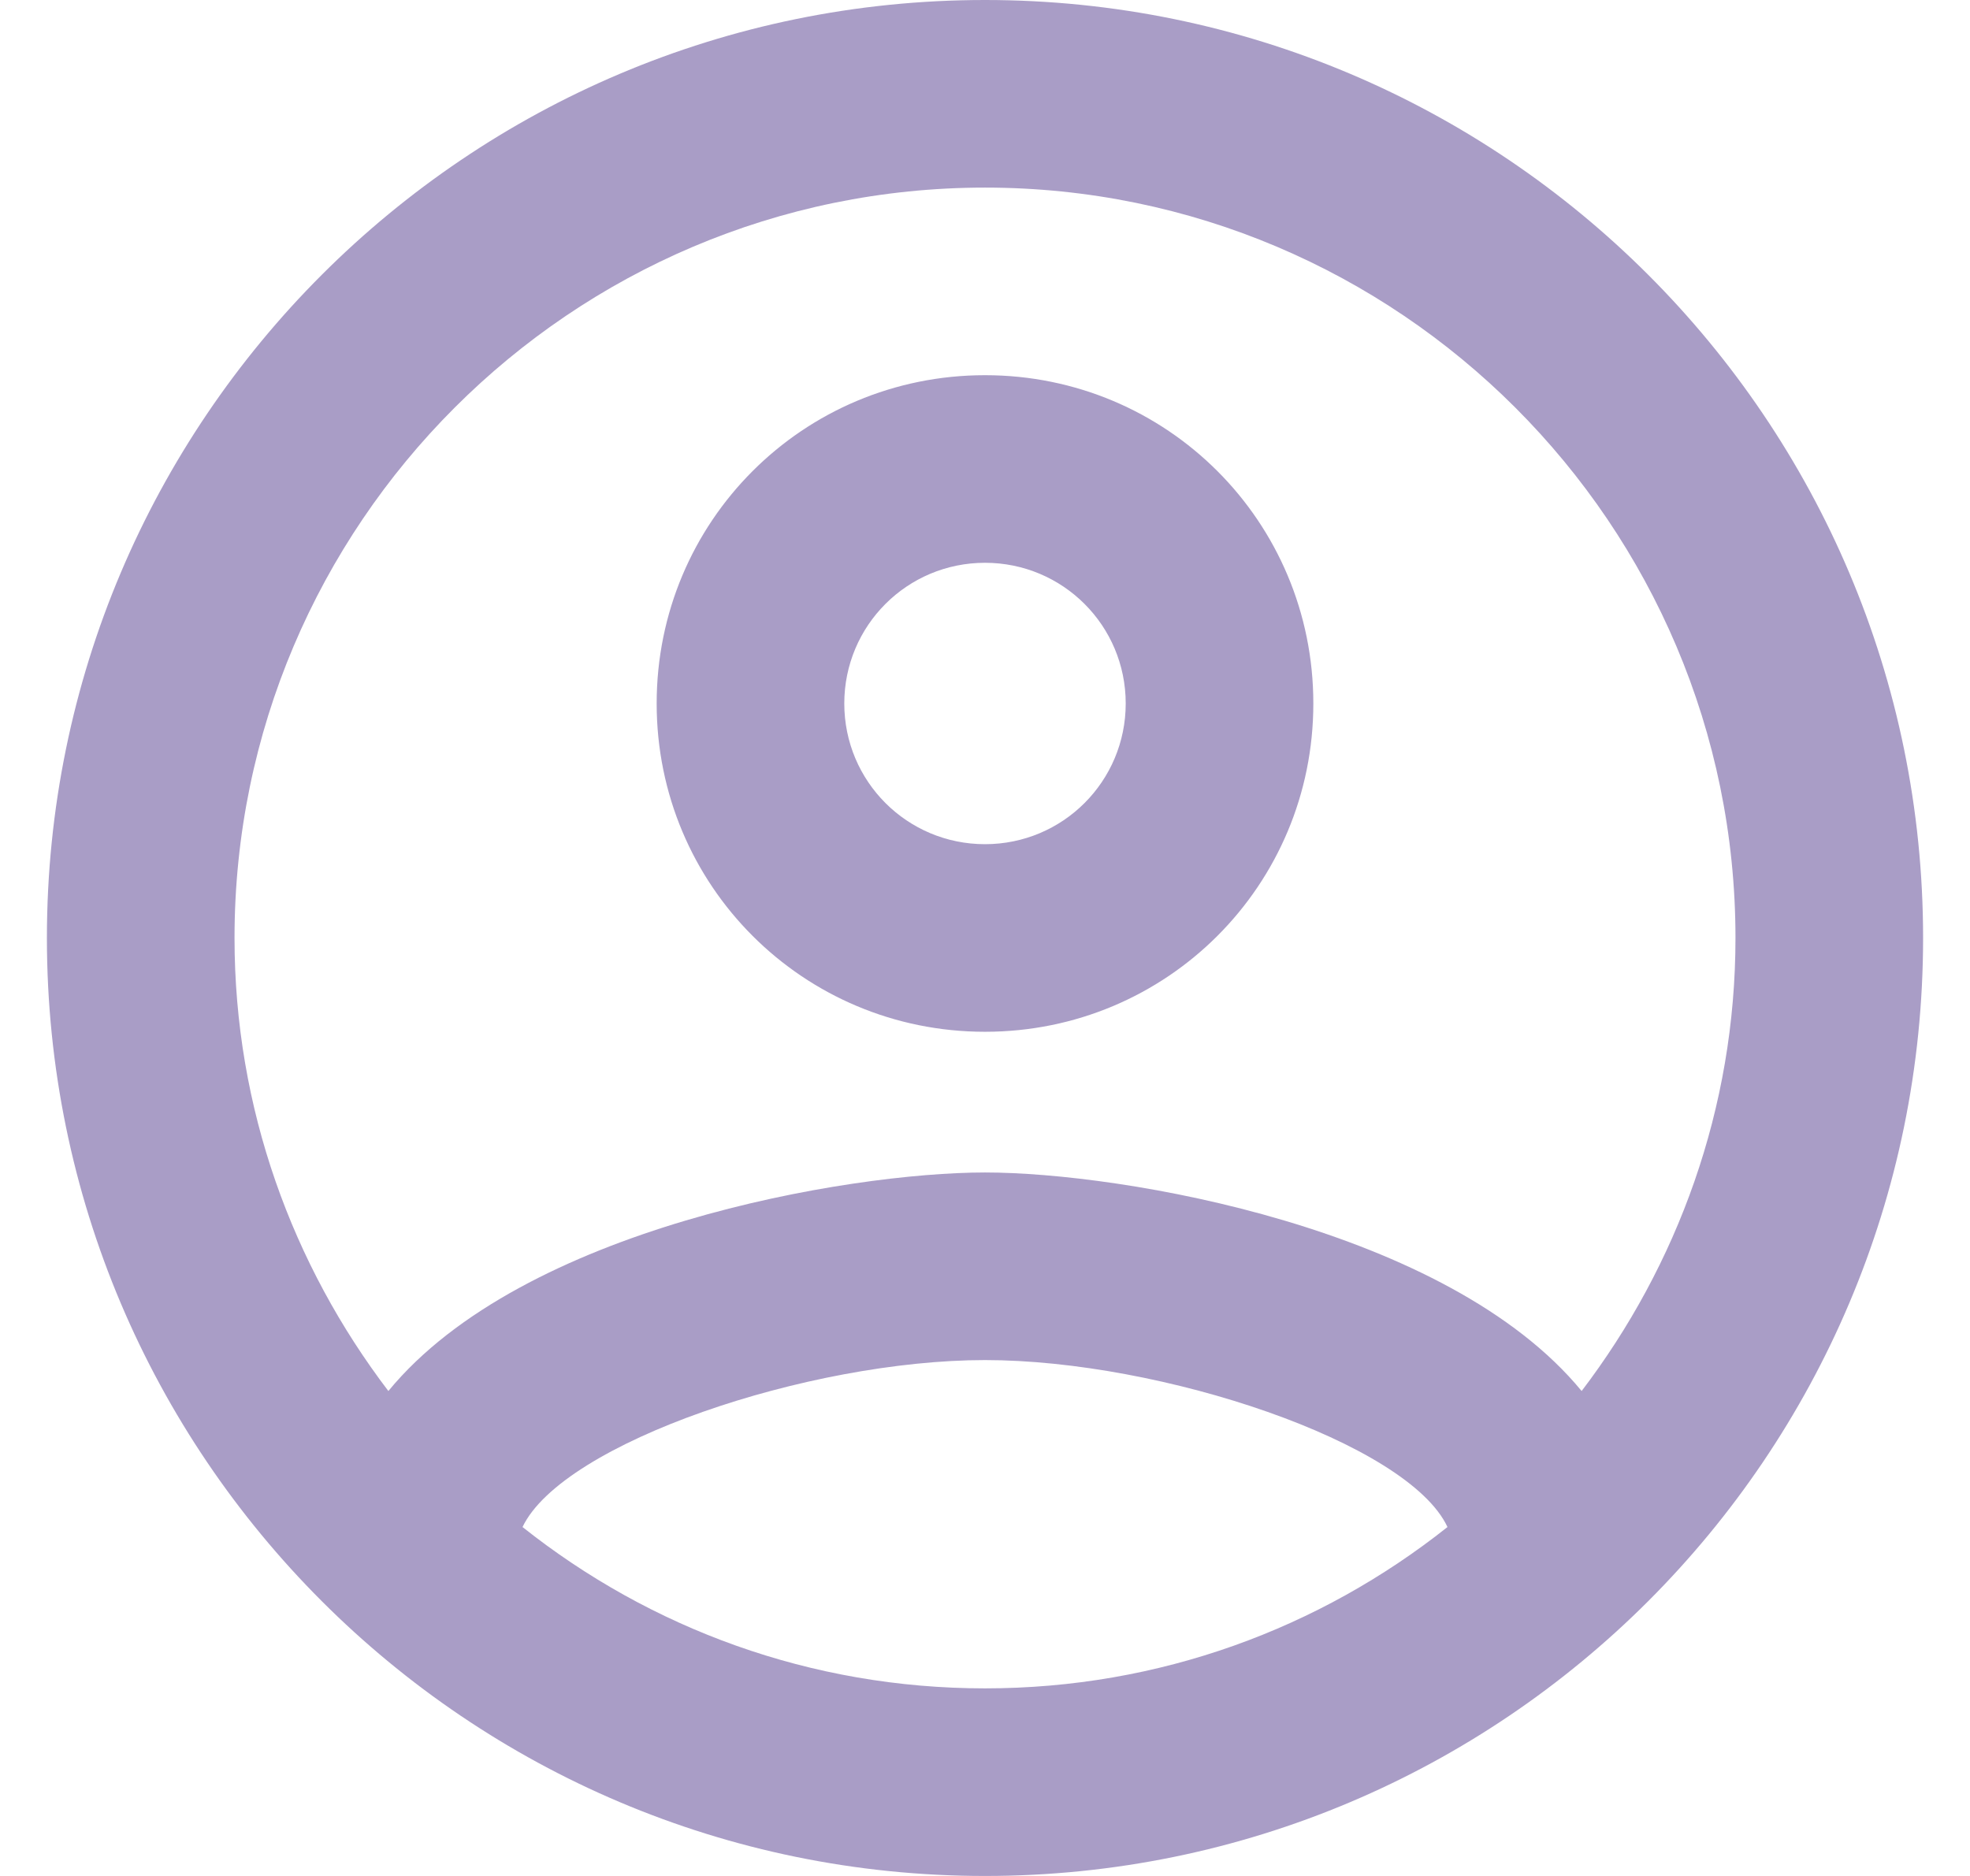 <svg width="21" height="20" viewBox="0 0 21 20" fill="none" xmlns="http://www.w3.org/2000/svg">
<path fill-rule="evenodd" clip-rule="evenodd" d="M10.5 0C4.98 0 0.5 4.48 0.5 10C0.5 15.52 4.98 20 10.5 20C16.02 20 20.5 15.52 20.5 10C20.5 4.48 16.02 0 10.5 0ZM5.57 16.28C6 15.38 8.62 14.5 10.5 14.5C12.38 14.5 15.01 15.38 15.43 16.28C14.07 17.36 12.36 18 10.5 18C8.64 18 6.93 17.36 5.57 16.28ZM10.5 12.5C11.96 12.5 15.43 13.09 16.86 14.83C17.88 13.49 18.5 11.82 18.5 10C18.5 5.59 14.91 2 10.5 2C6.09 2 2.5 5.59 2.5 10C2.5 11.82 3.12 13.49 4.14 14.83C5.57 13.09 9.04 12.5 10.5 12.5ZM10.5 4C8.56 4 7 5.56 7 7.5C7 9.44 8.56 11 10.5 11C12.44 11 14 9.44 14 7.5C14 5.56 12.44 4 10.5 4ZM9 7.5C9 8.33 9.67 9 10.5 9C11.33 9 12 8.33 12 7.5C12 6.67 11.33 6 10.5 6C9.67 6 9 6.67 9 7.5Z" fill="#A99DC6"/>
</svg>

